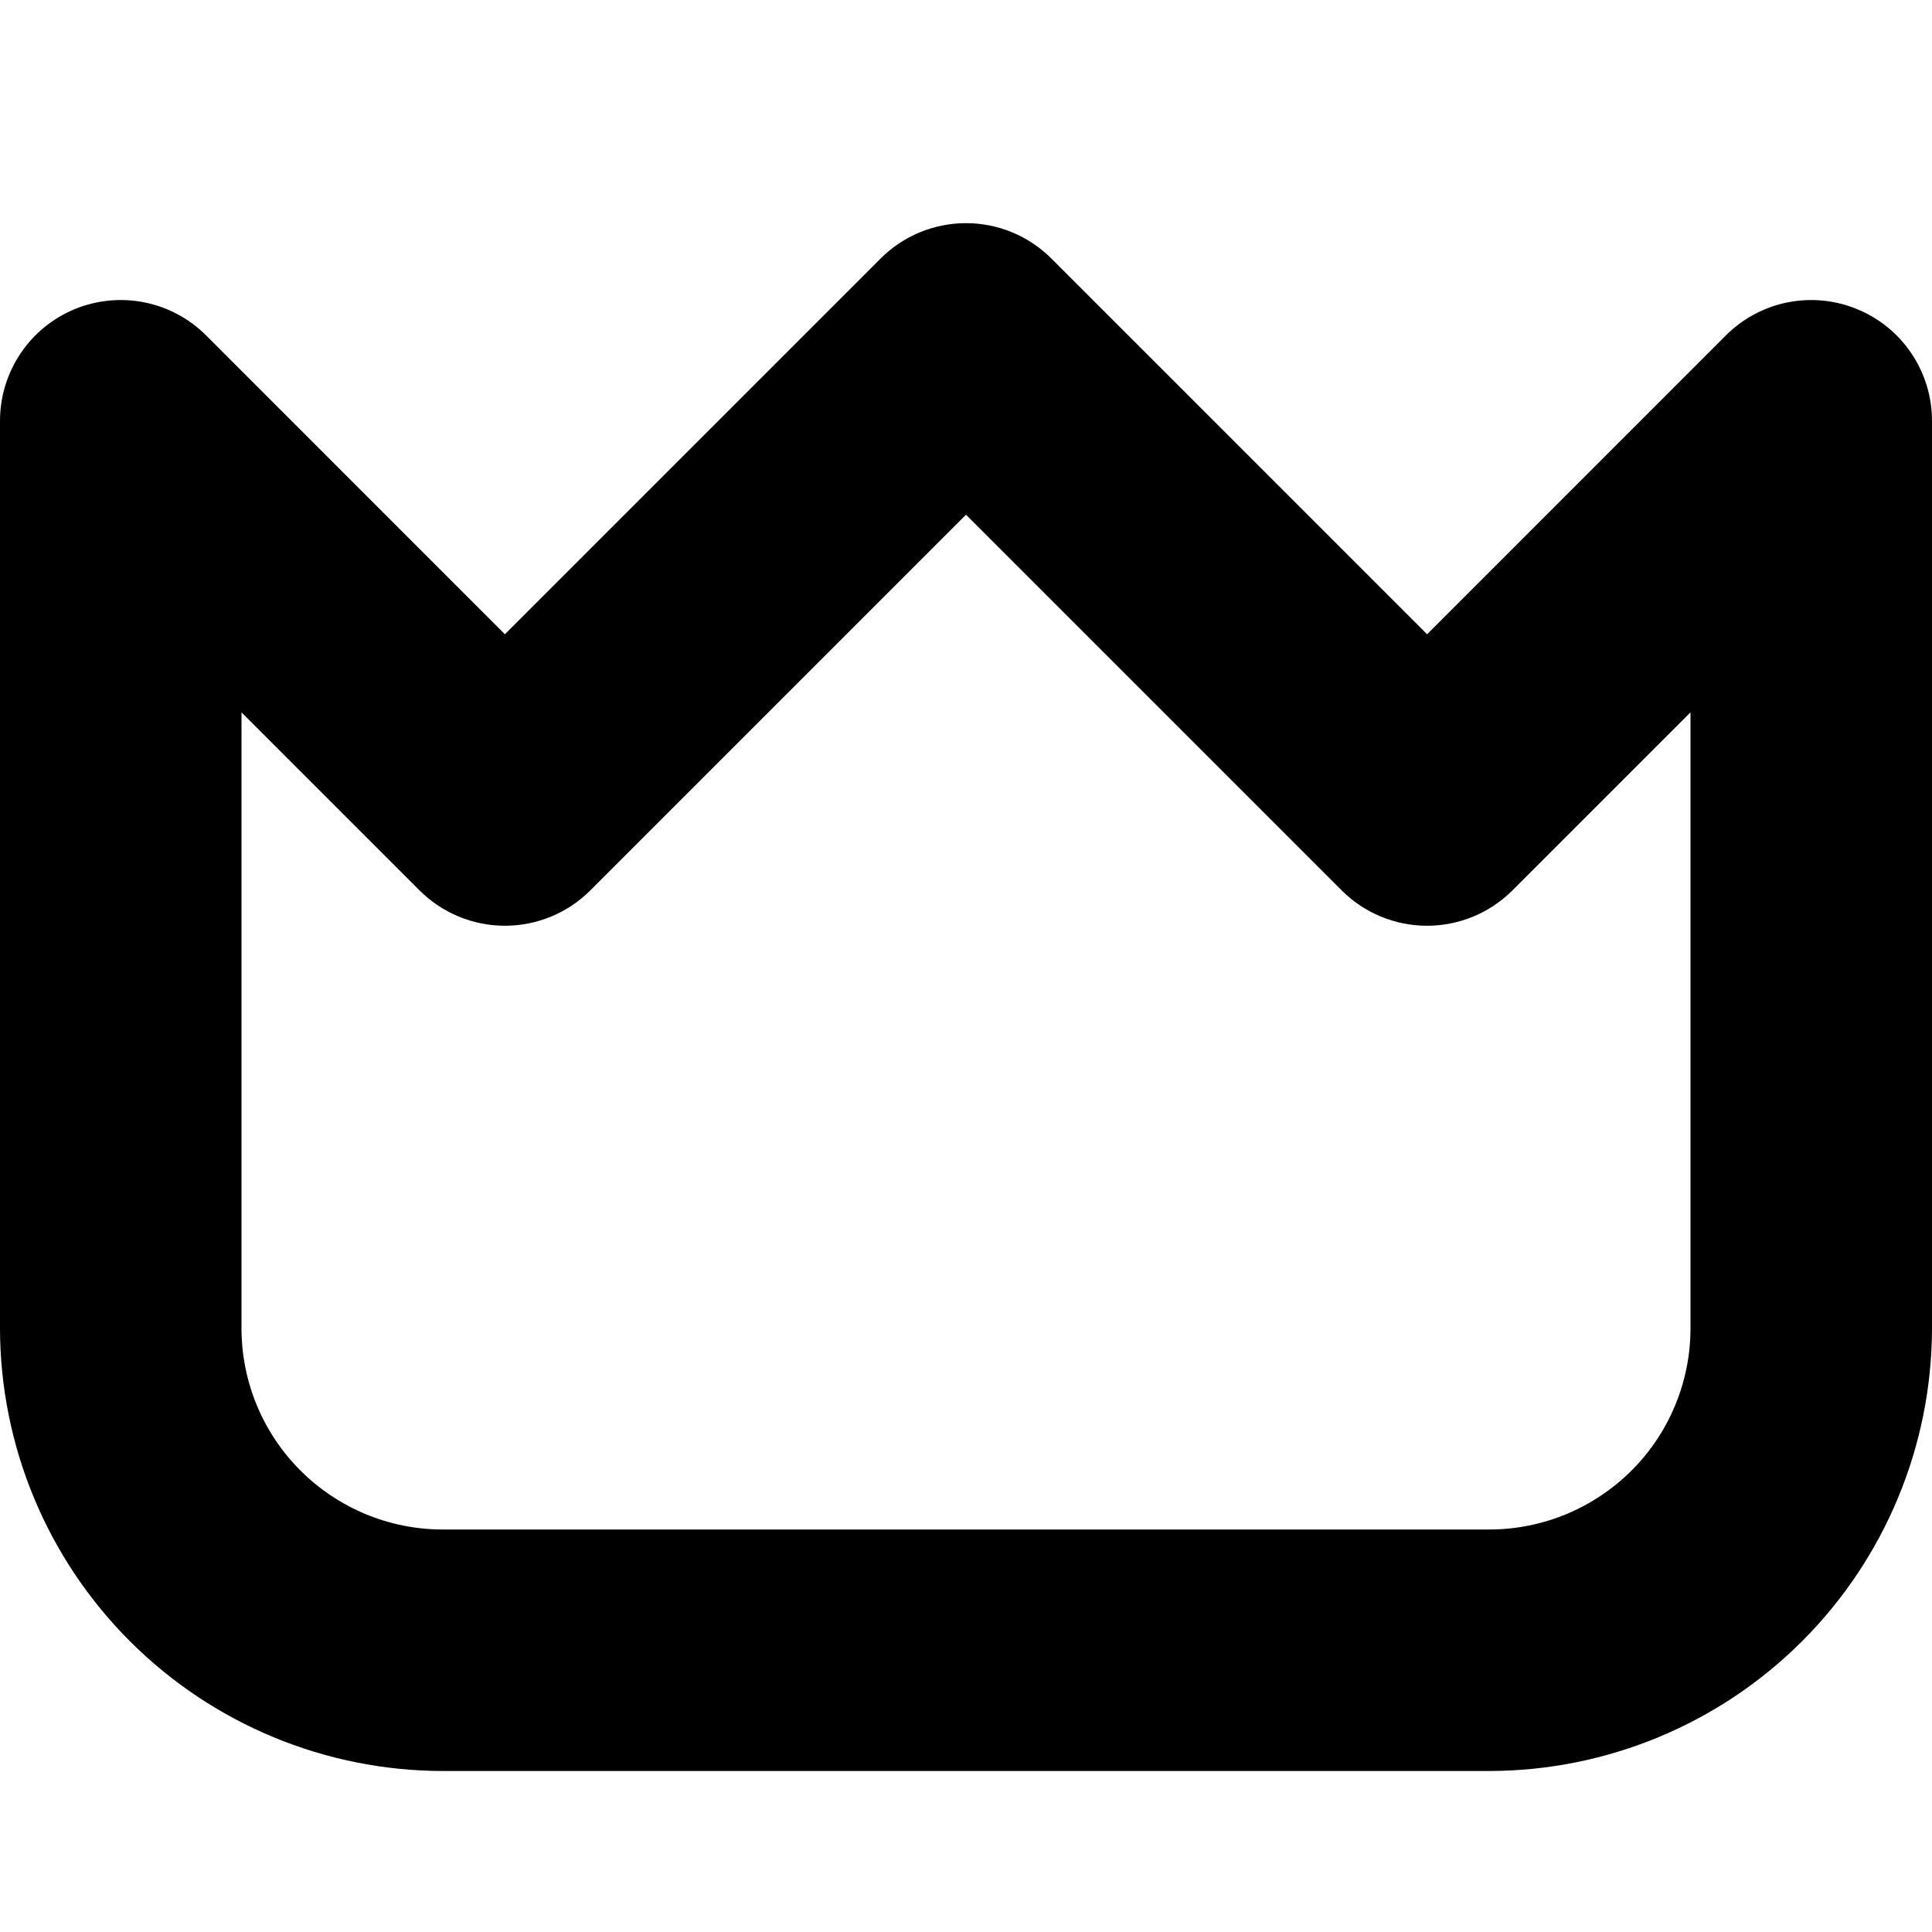 <svg width="24" height="24" viewBox="0 0 24 24" fill="none" xmlns="http://www.w3.org/2000/svg">
<path d="M23.074 3.842C22.8 3.728 22.498 3.698 22.207 3.756C21.916 3.814 21.649 3.957 21.439 4.167L17.728 7.879L13.061 3.212C12.922 3.072 12.756 2.962 12.574 2.886C12.392 2.811 12.197 2.772 12 2.772C11.803 2.772 11.608 2.811 11.426 2.886C11.244 2.962 11.078 3.072 10.939 3.212L6.272 7.879L2.561 4.167C2.351 3.957 2.084 3.814 1.793 3.756C1.502 3.698 1.2 3.728 0.926 3.841C0.652 3.955 0.417 4.147 0.253 4.394C0.088 4.641 -0 4.931 1.54168e-07 5.228V16.5C0.002 17.958 0.582 19.356 1.613 20.387C2.644 21.418 4.042 21.998 5.5 22H18.5C19.958 21.998 21.356 21.418 22.387 20.387C23.418 19.356 23.998 17.958 24 16.5V5.228C24 4.931 23.912 4.641 23.747 4.394C23.582 4.147 23.348 3.955 23.074 3.842ZM21 16.5C21 17.163 20.737 17.799 20.268 18.267C19.799 18.736 19.163 19 18.5 19H5.5C4.837 19 4.201 18.736 3.732 18.267C3.263 17.799 3 17.163 3 16.5V8.849L5.212 11.061C5.493 11.342 5.875 11.5 6.272 11.5C6.67 11.5 7.052 11.342 7.333 11.061L12 6.394L16.667 11.061C16.948 11.342 17.33 11.5 17.727 11.5C18.125 11.5 18.507 11.342 18.788 11.061L21 8.849V16.5Z" fill="black"/>
</svg>
